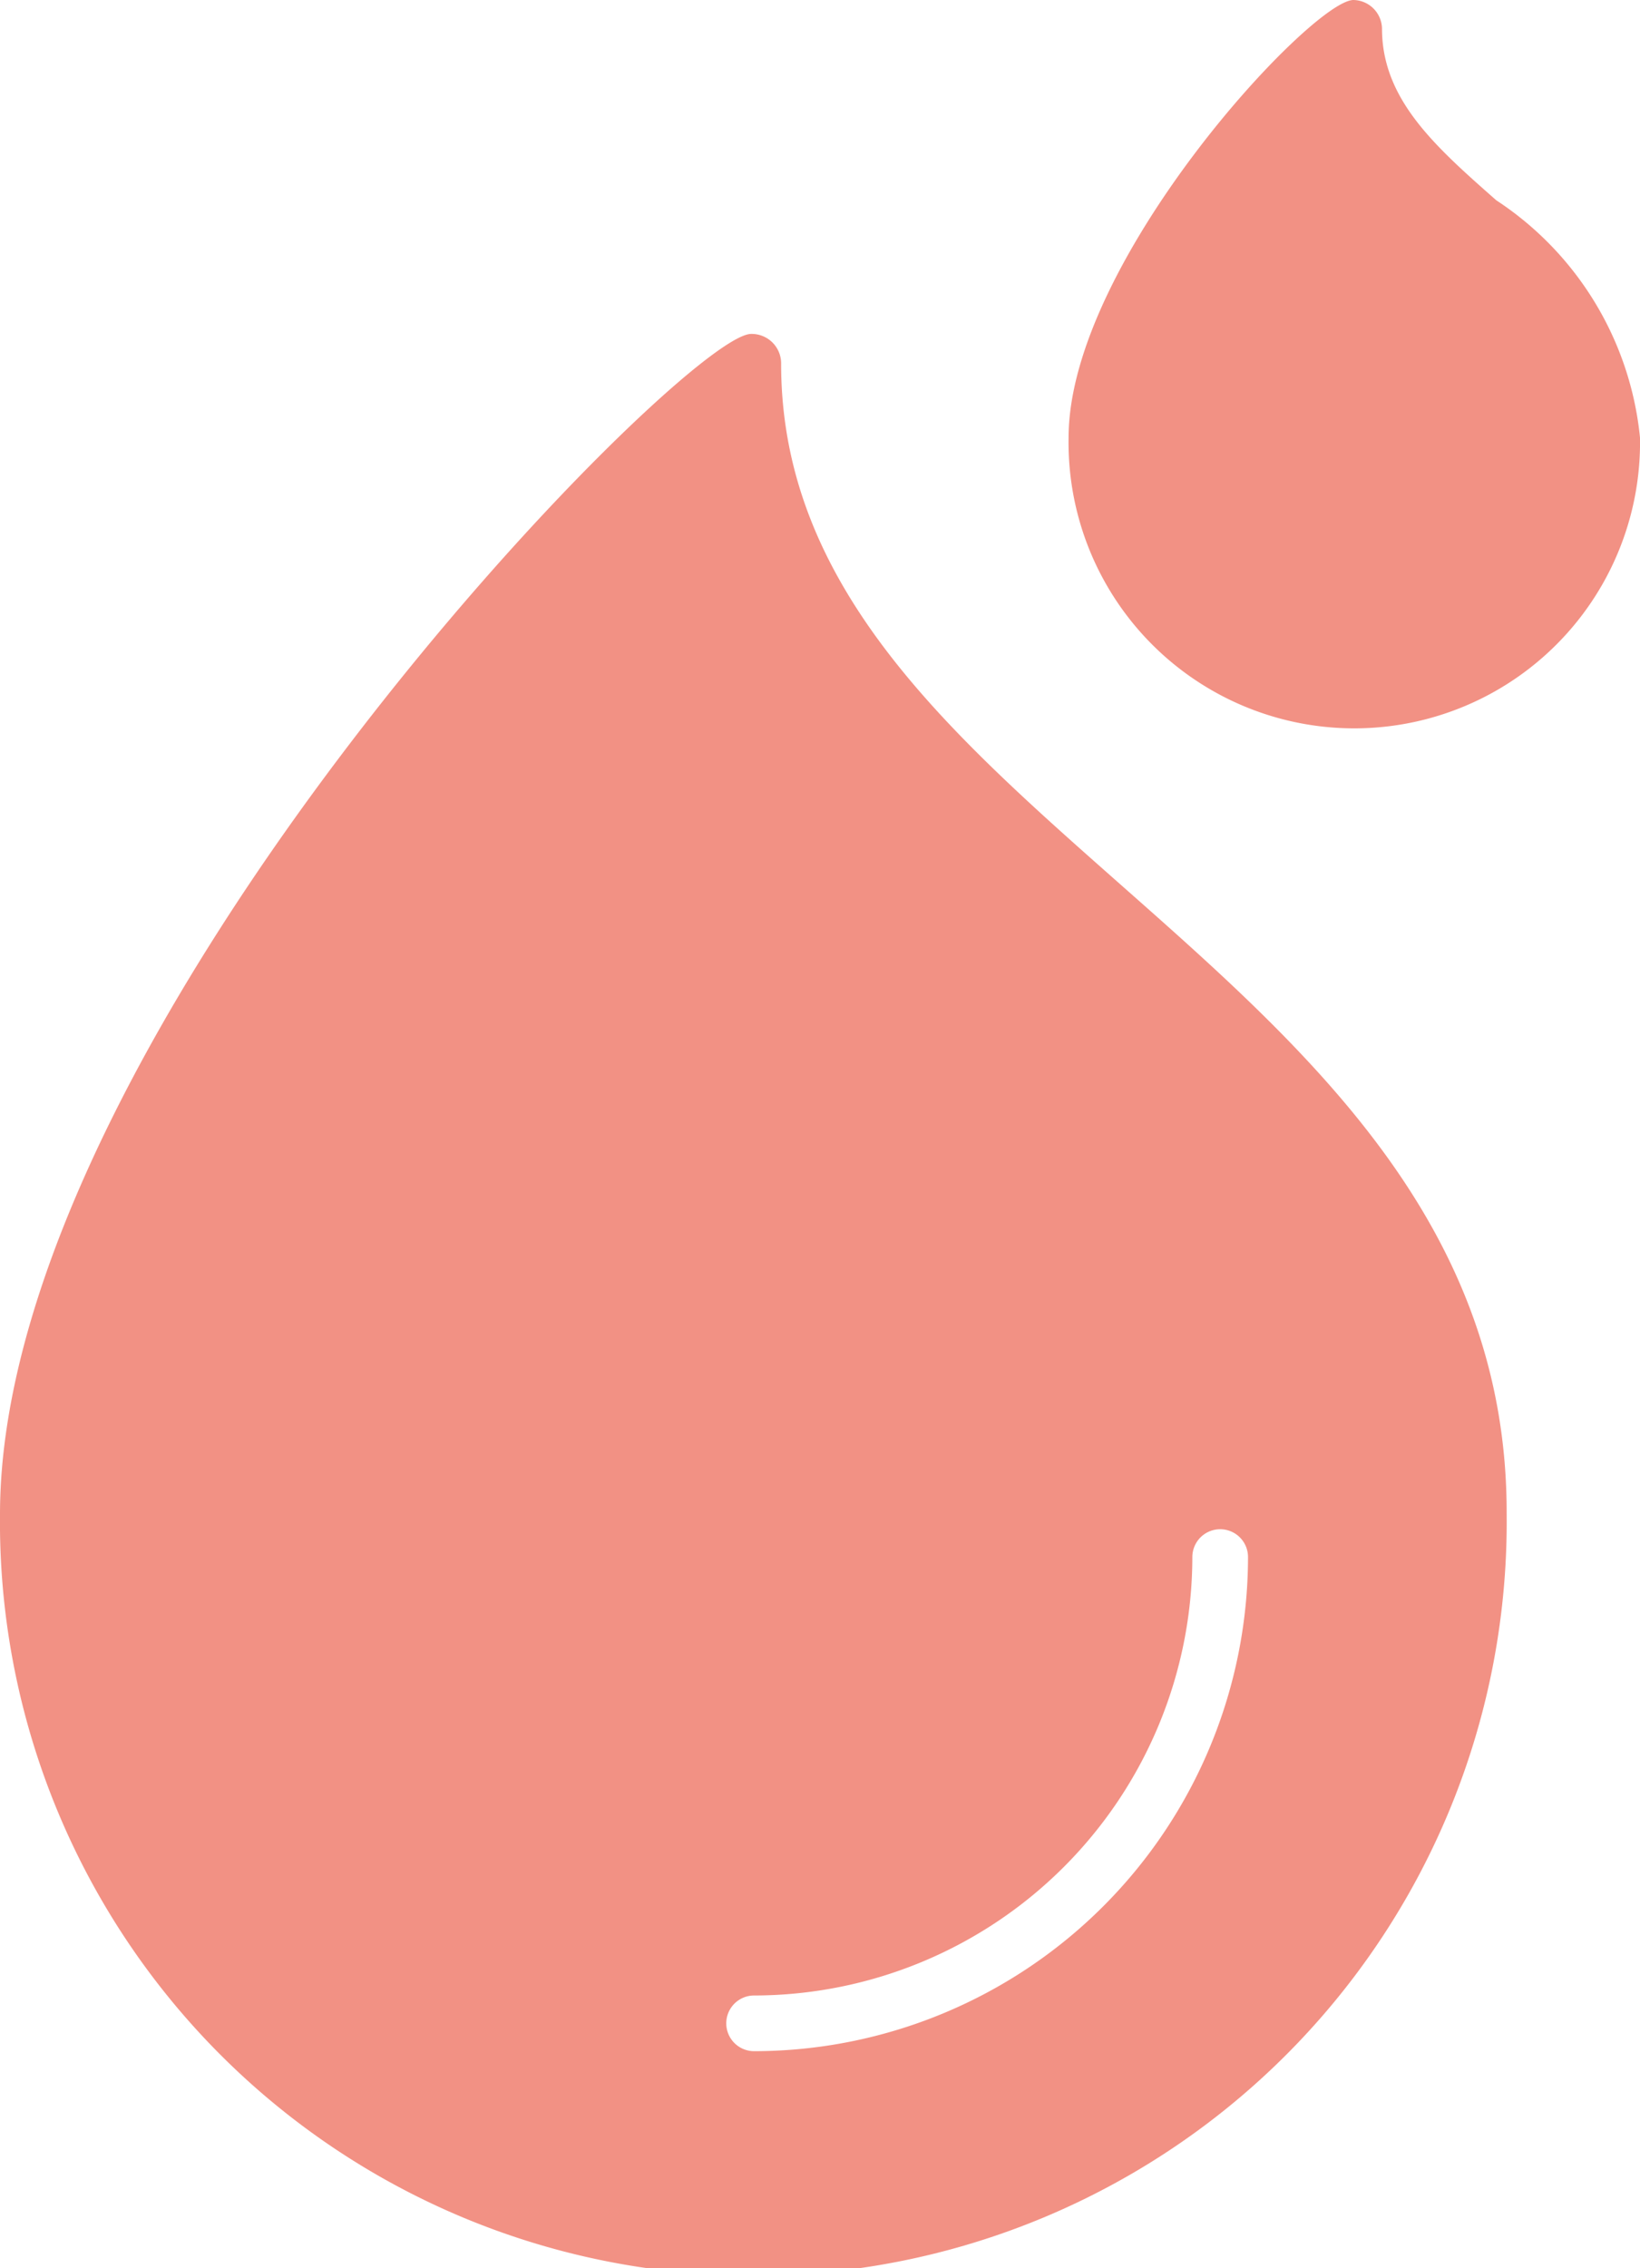 <svg id="blood" xmlns="http://www.w3.org/2000/svg" width="20.208" height="27.937" viewBox="0 0 20.208 27.937">
  <g id="Group_32" data-name="Group 32" transform="translate(13.167)">
    <g id="Group_31" data-name="Group 31">
      <path id="Path_1527" data-name="Path 1527" d="M286.423,2.467c-.756-.666-1.408-1.243-1.408-2.115A.359.359,0,0,0,284.664,0c-.511,0-3.511,3.213-3.511,5.391a3.521,3.521,0,1,0,7.041,0v0A3.963,3.963,0,0,0,286.423,2.467Z" transform="translate(-281.153 0)" fill="#f29184"/>
    </g>
  </g>
  <g id="Group_34" data-name="Group 34" transform="translate(0 4.114)">
    <g id="Group_33" data-name="Group 33">
      <path id="Path_1528" data-name="Path 1528" d="M77.6,74.7h0c-2.144-1.895-4.182-3.683-4.182-6.414a.363.363,0,0,0-.359-.368h-.01c-.848,0-9.256,8.614-9.256,14.538a9.283,9.283,0,1,0,18.565,0v0C82.368,78.91,79.945,76.771,77.6,74.7ZM73.085,89.07a.343.343,0,1,1,0-.686,5.406,5.406,0,0,0,5.4-5.4.343.343,0,0,1,.686,0A6.092,6.092,0,0,1,73.085,89.07Z" transform="translate(-63.793 -67.919)" fill="#f29184"/>
    </g>
  </g>
</svg>
